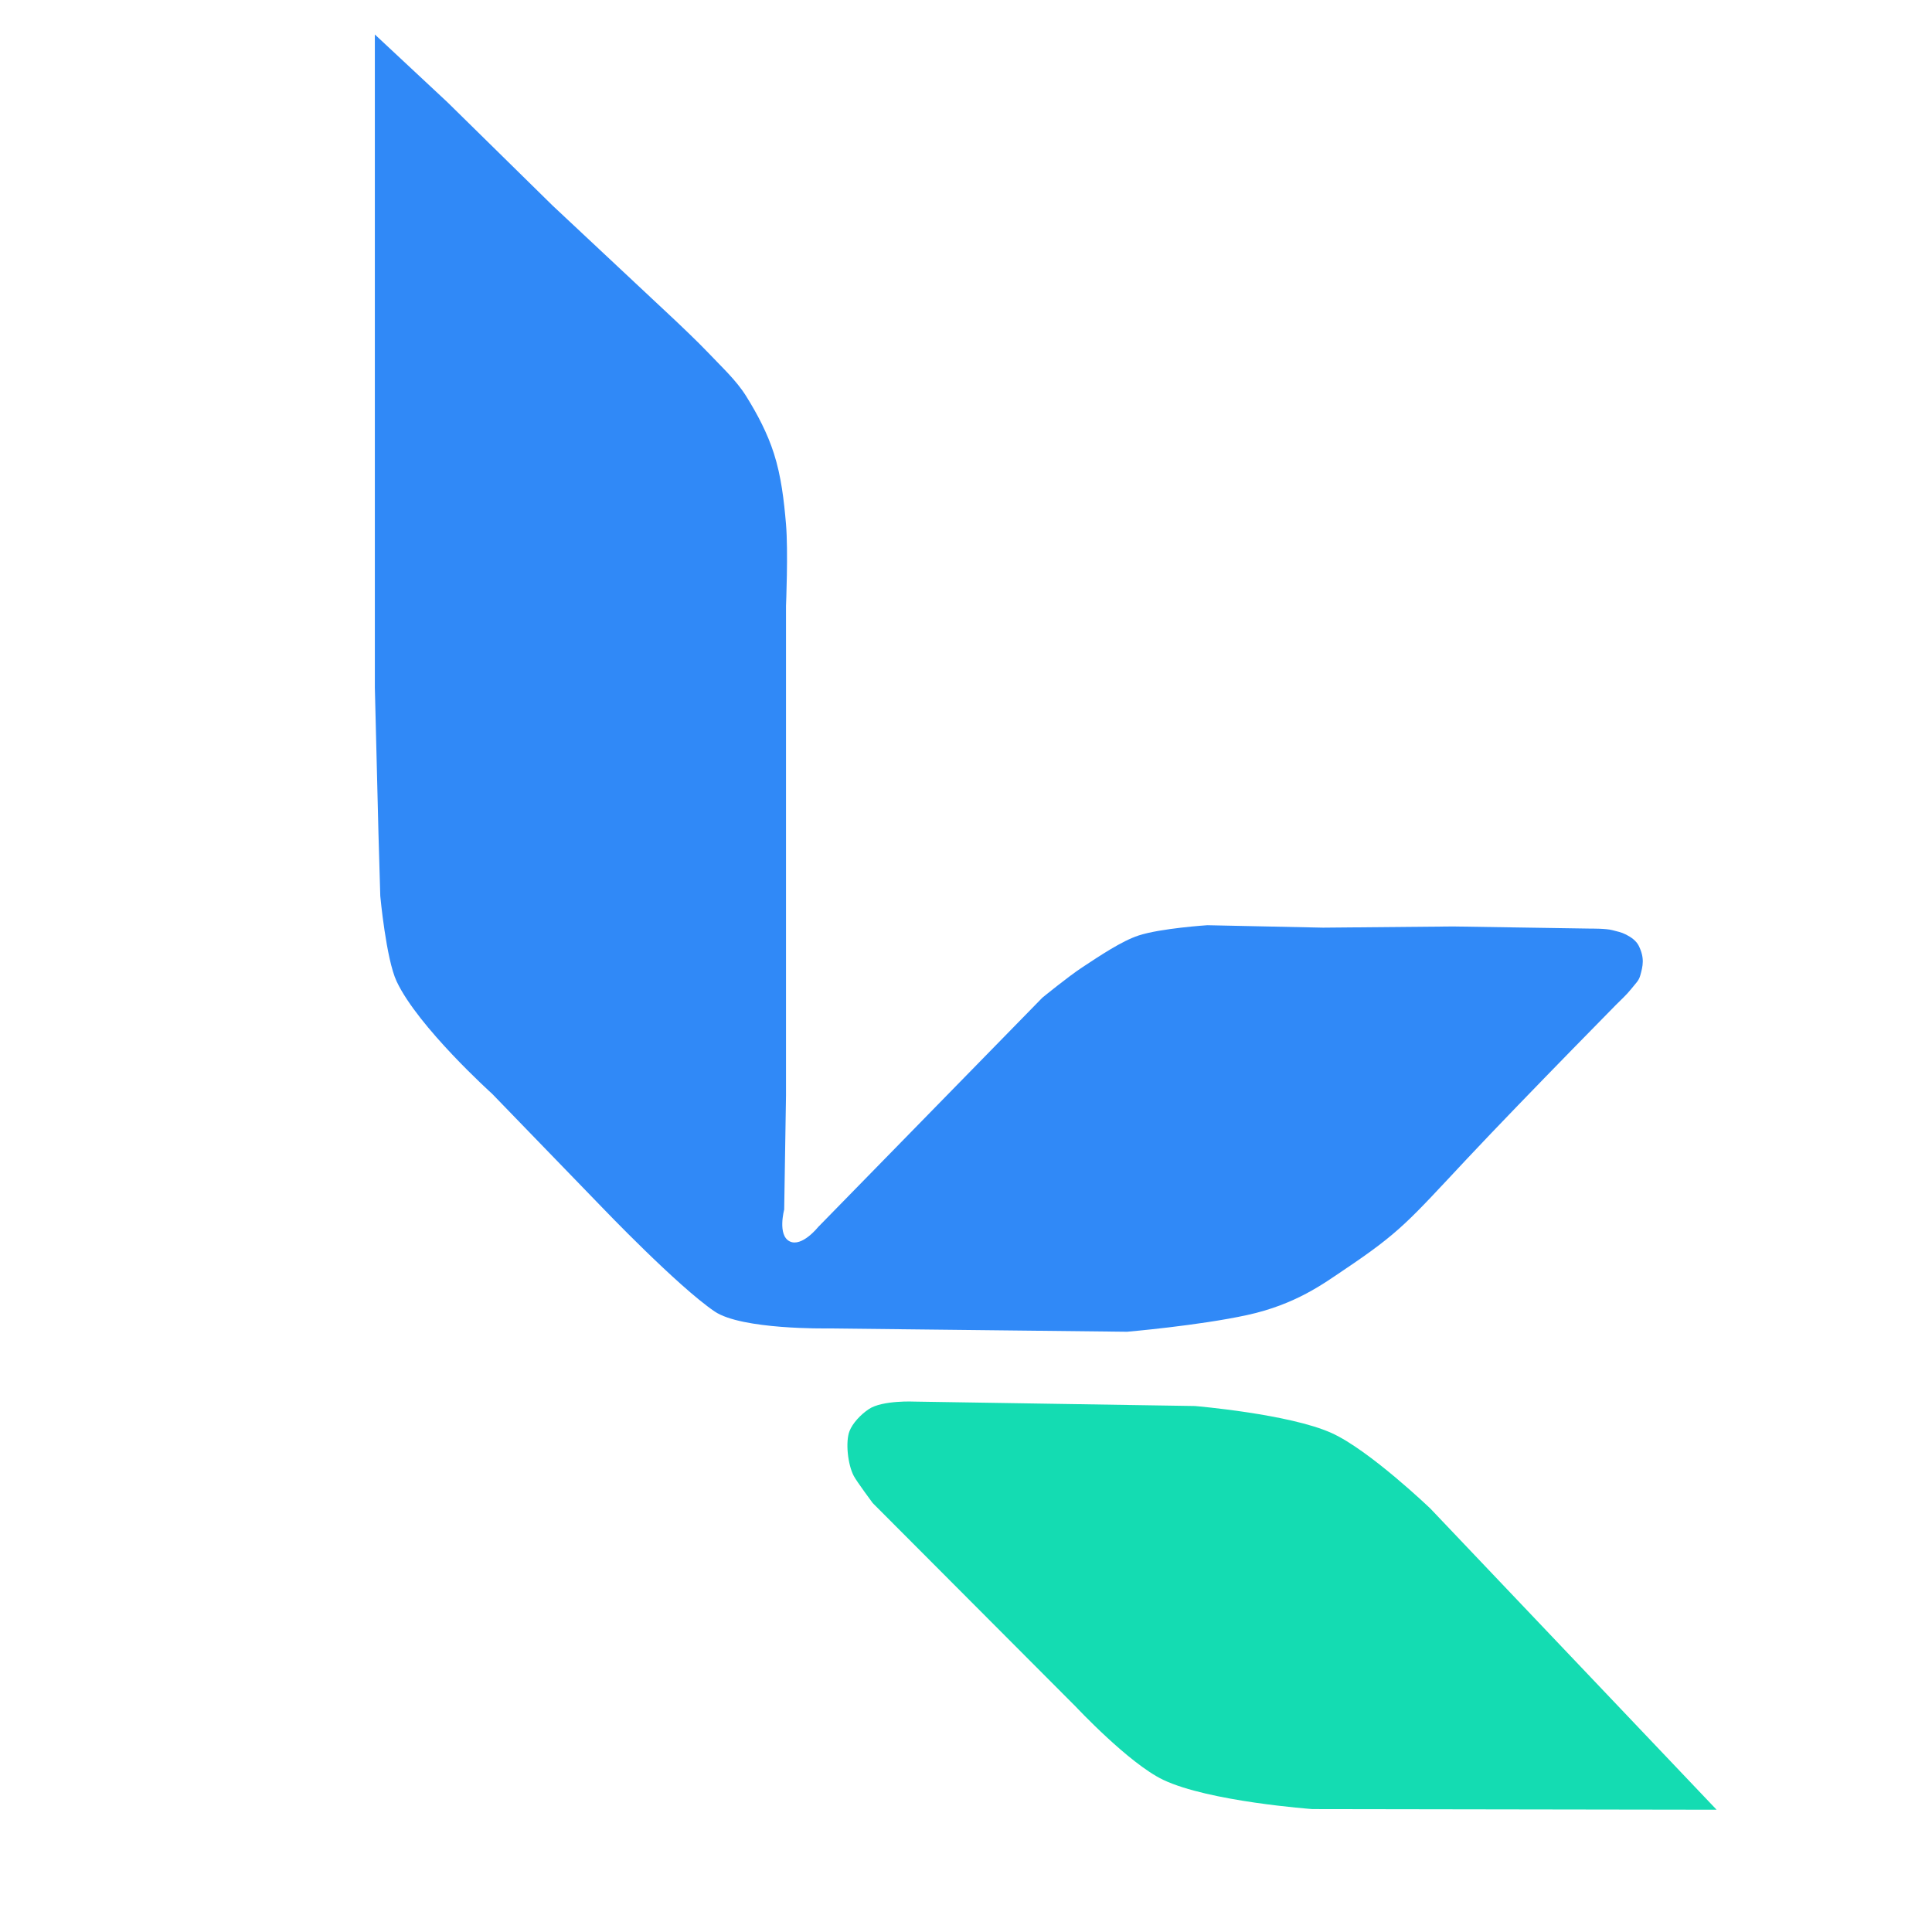 <?xml version="1.0" encoding="UTF-8" standalone="no"?>
<!-- Created with Inkscape (http://www.inkscape.org/) -->

<svg
   width="1080"
   height="1080"
   viewBox="0 0 1080 1080"
   version="1.1"
   id="svg1"
   xml:space="preserve"
   inkscape:version="1.4 (86a8ad7, 2024-10-11)"
   sodipodi:docname="kallistatech-logo.svg"
   inkscape:export-filename="kallistatech-logo-inkscape.svg"
   inkscape:export-xdpi="96"
   inkscape:export-ydpi="96"
   xmlns:inkscape="http://www.inkscape.org/namespaces/inkscape"
   xmlns:sodipodi="http://sodipodi.sourceforge.net/DTD/sodipodi-0.dtd"
   xmlns="http://www.w3.org/2000/svg"
   xmlns:svg="http://www.w3.org/2000/svg"><sodipodi:namedview
     id="namedview1"
     pagecolor="#ffffff"
     bordercolor="#000000"
     borderopacity="0.25"
     inkscape:showpageshadow="2"
     inkscape:pageopacity="0.0"
     inkscape:pagecheckerboard="0"
     inkscape:deskcolor="#d1d1d1"
     inkscape:document-units="px"
     inkscape:zoom="0.5"
     inkscape:cx="673"
     inkscape:cy="487"
     inkscape:window-width="1920"
     inkscape:window-height="967"
     inkscape:window-x="-8"
     inkscape:window-y="34"
     inkscape:window-maximized="1"
     inkscape:current-layer="layer1" /><defs
     id="defs1" /><g
     inkscape:label="Layer 1"
     inkscape:groupmode="layer"
     id="layer1"
     style="display:inline"><g
       id="g3"
       transform="matrix(2.704,0,0,2.704,-978.867,-910.903)"
       style="fill:#3089f7;fill-opacity:1"><path
         id="rect2"
         d="m 439.5,344 15,14 21.75,21.375 25.5,23.875 c 0,0 4.587,4.332 6.75,6.625 2.695,2.857 5.703,5.596 7.75,8.875 2.356,3.774 4.408,7.687 5.75,11.875 1.509,4.71 2.082,9.697 2.5,14.625 0.476,5.605 0,16.875 0,16.875 V 479 v 16.875 16.875 16.875 16.875 16.875 l -0.375,23.562 c 0,0 -1.424,5.278 1.125,6.562 2.52,1.269 5.875,-2.938 5.875,-2.938 L 577.5,543.125 c 0,0 5.323,-4.347 8.188,-6.234 3.745,-2.468 8.233,-5.483 11.711,-6.623 4.551,-1.492 14.211,-2.123 14.211,-2.123 l 23.922,0.504 26.922,-0.246 4.053,0.063 4.053,0.063 4.053,0.063 4.053,0.063 4.053,0.063 4.053,0.063 4.053,0.063 c 0,0 3.239,-0.039 4.539,0.328 1.104,0.311 1.713,0.363 2.792,0.904 1.078,0.541 2.14,1.305 2.644,2.335 1.256,2.566 0.848,4.182 0.292,6.162 -0.303,1.078 -0.911,1.556 -1.885,2.782 -0.974,1.226 -2.011,2.122 -3.148,3.278 -2.273,2.311 -5.431,5.528 -8.969,9.15 -3.538,3.622 -7.456,7.649 -11.25,11.581 -3.794,3.932 -7.463,7.769 -10.503,11.011 -12.162,12.966 -13.764,15.156 -25.522,23.048 -4.07,2.732 -9.898,7.111 -19.959,9.307 C 609.793,610.925 595,612.188 595,612.188 L 533,611.5 c 0,0 -17.65,0.291 -23.25,-3.5 -7.613,-5.153 -23.25,-21.5 -23.25,-21.5 L 463.75,563 c 0,0 -15.303,-13.793 -19.75,-23.25 -2.172,-4.618 -3.375,-17.625 -3.375,-17.625 L 440.25,509.25 439.875,494.125 439.5,479 v -67.5 z"
         sodipodi:nodetypes="ccccssssccccccccsccssccccccccccsssssssssssccsccscccccc"
         style="opacity:1;fill:#3089f7;fill-opacity:1" /><path
         id="rect3"
         style="opacity:1;fill:#14dcb2;fill-opacity:1"
         d="m 537.629,632.725 c 0.636,-1.632 2.303,-3.412 3.997,-4.546 2.803,-1.876 9.457,-1.55 9.457,-1.55 l 28.972,0.457 28.972,0.457 c 0,0 19.512,1.633 28.265,5.584 7.814,3.527 20.428,15.623 20.428,15.623 l 19.721,20.75 19.721,20.75 19.721,20.75 -27.852,-0.043 -27.852,-0.043 -27.852,-0.043 c 0,0 -21.397,-1.54 -30.857,-6.053 -7.065,-3.37 -18.013,-15.065 -18.013,-15.065 l -21.018,-21.076 -21.018,-21.076 c 0,0 -3.311,-4.461 -3.907,-5.592 -1.277,-2.422 -1.737,-7.098 -0.885,-9.284 z"
         sodipodi:nodetypes="sscccscccccccscccss" /></g></g></svg>
